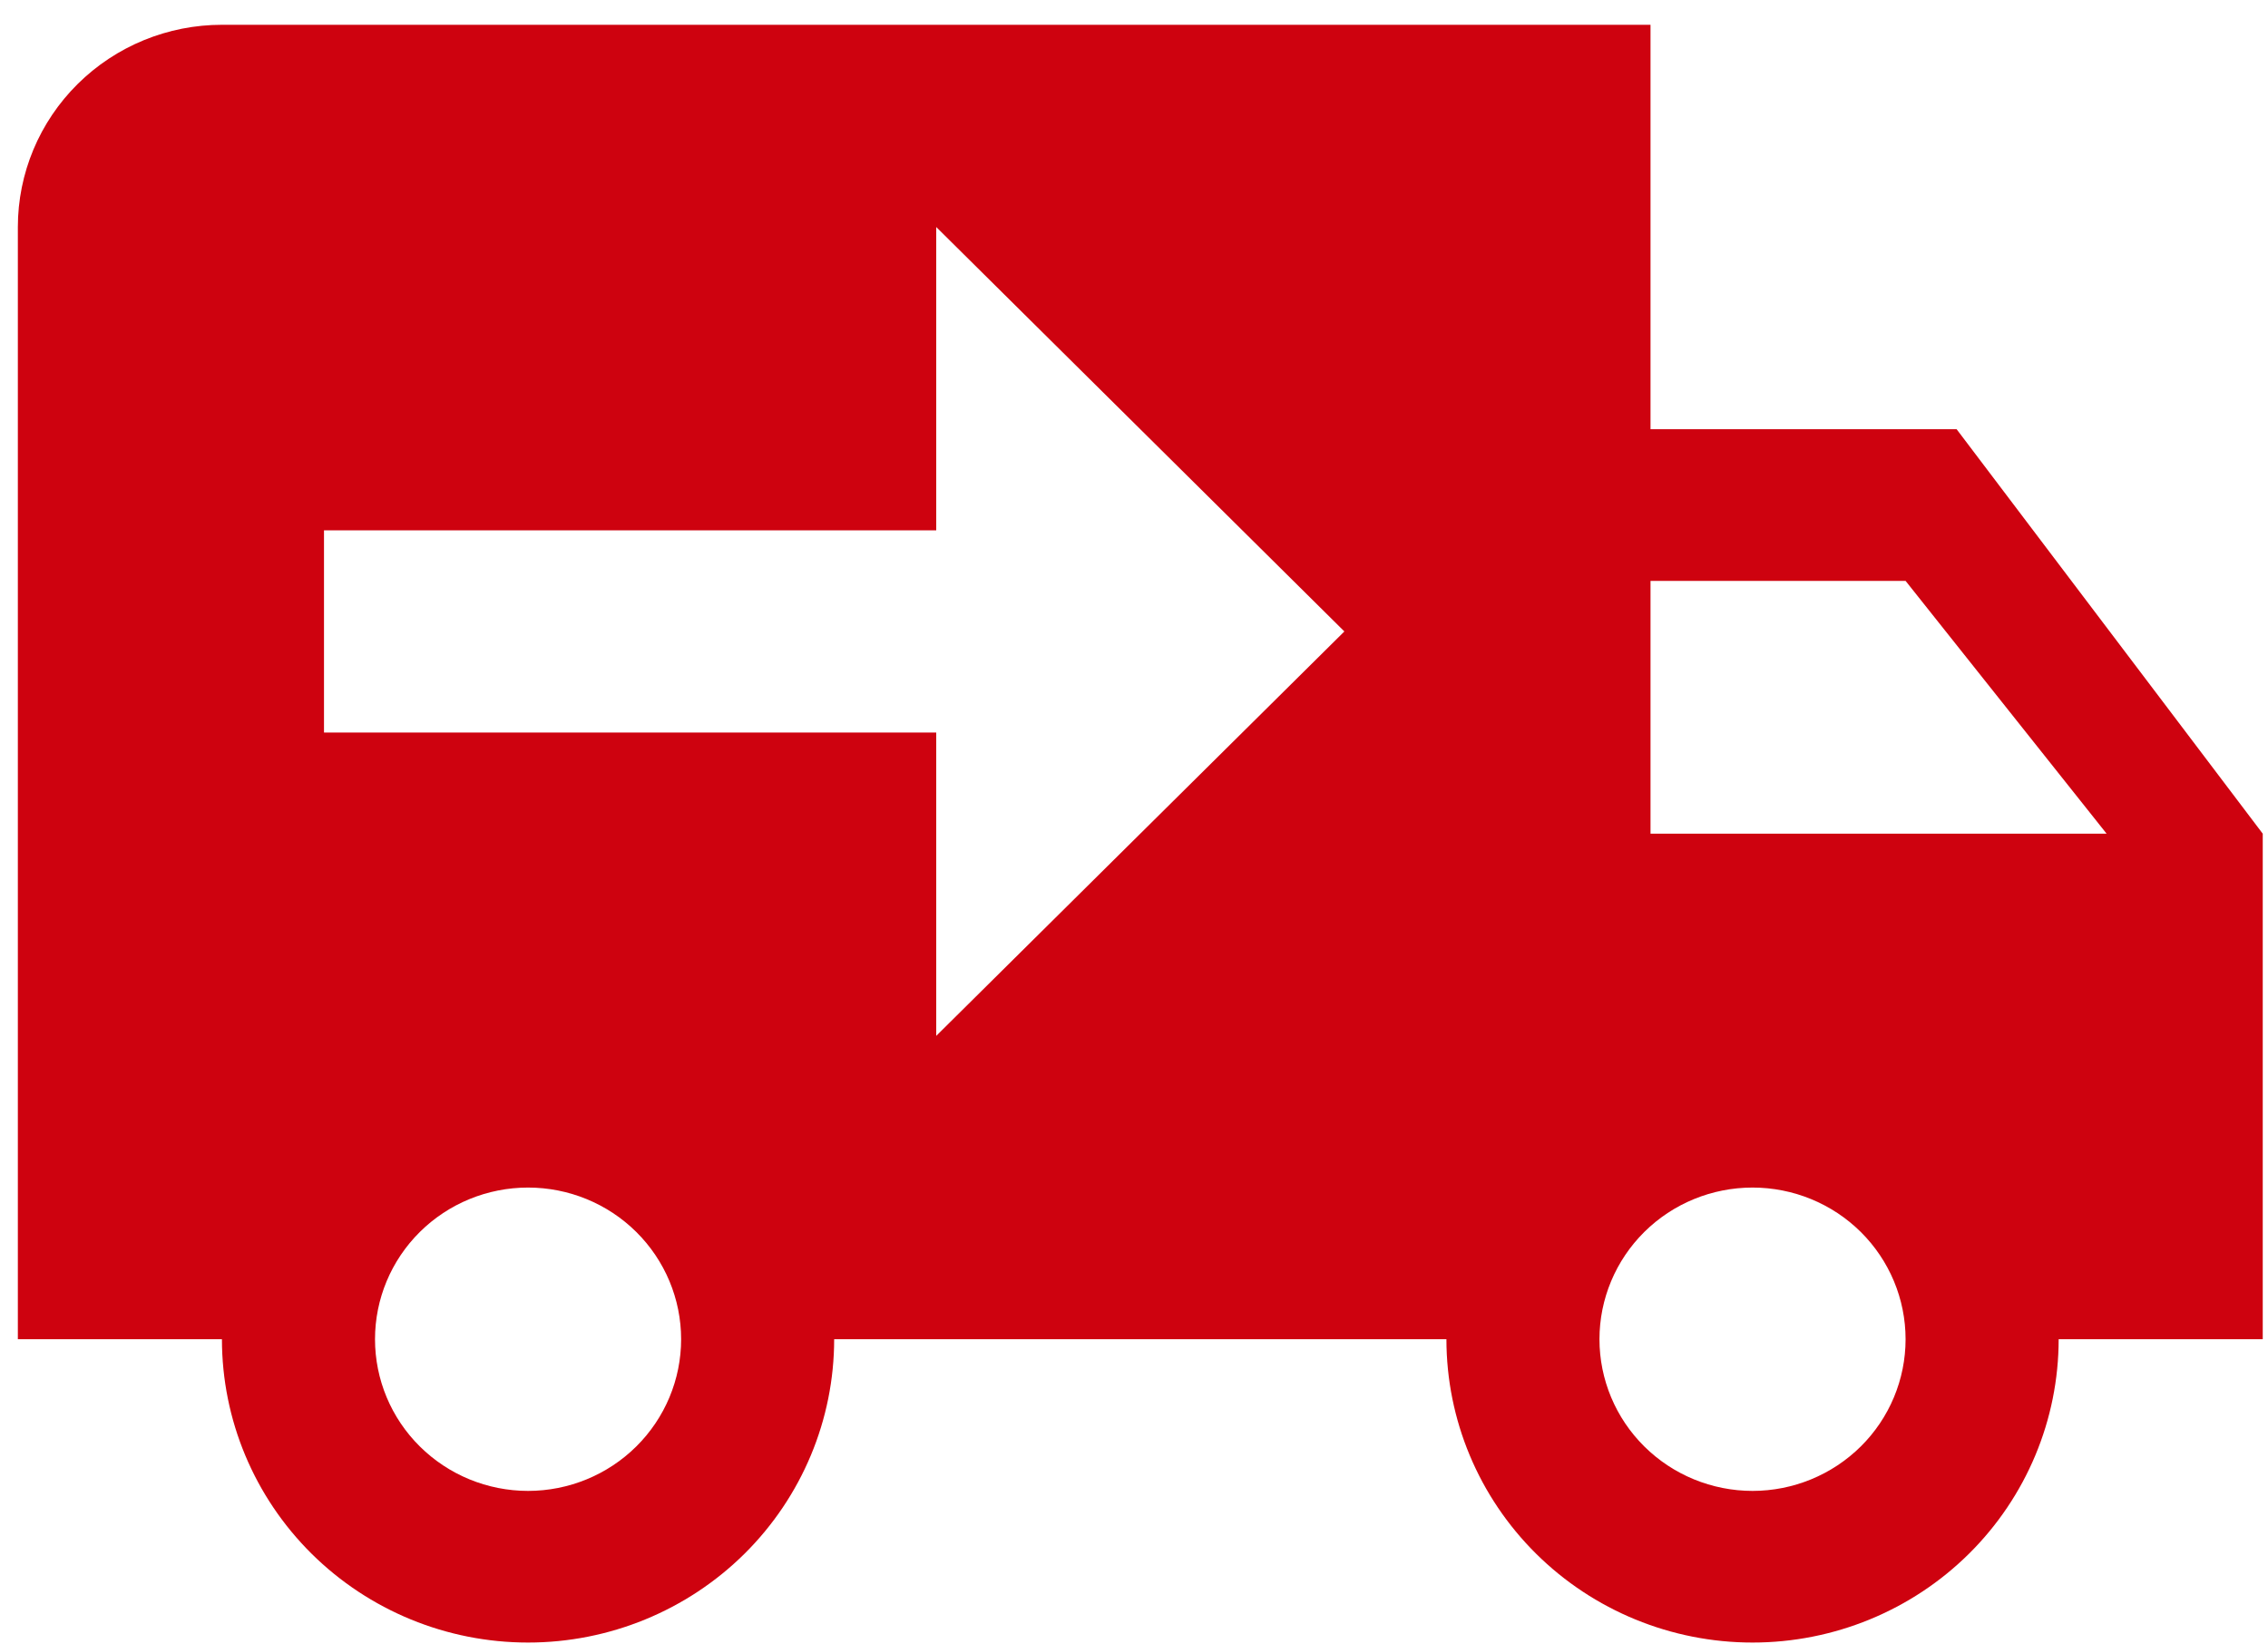 <svg width="69" height="50" viewBox="0 0 69 50" fill="none" xmlns="http://www.w3.org/2000/svg">
<path d="M6.752 0.754C5.106 0.754 3.526 1.402 2.362 2.556C1.198 3.709 0.543 5.274 0.543 6.906V40.74H6.752C6.752 43.187 7.733 45.534 9.48 47.265C11.226 48.995 13.595 49.967 16.065 49.967C18.535 49.967 20.904 48.995 22.651 47.265C24.397 45.534 25.378 43.187 25.378 40.74H44.005C44.005 43.187 44.986 45.534 46.733 47.265C48.479 48.995 50.848 49.967 53.318 49.967C55.788 49.967 58.157 48.995 59.903 47.265C61.65 45.534 62.631 43.187 62.631 40.74H68.84V25.361L59.527 13.057H50.214V0.754M28.483 6.906L40.9 19.209L28.483 31.512V22.285H9.857V16.133H28.483M50.214 17.671H57.974L64.09 25.361H50.214M16.065 36.126C17.3 36.126 18.485 36.612 19.358 37.477C20.231 38.343 20.722 39.516 20.722 40.74C20.722 41.964 20.231 43.137 19.358 44.002C18.485 44.867 17.3 45.354 16.065 45.354C14.83 45.354 13.646 44.867 12.773 44.002C11.899 43.137 11.409 41.964 11.409 40.74C11.409 39.516 11.899 38.343 12.773 37.477C13.646 36.612 14.83 36.126 16.065 36.126ZM53.318 36.126C54.553 36.126 55.737 36.612 56.611 37.477C57.484 38.343 57.974 39.516 57.974 40.74C57.974 41.964 57.484 43.137 56.611 44.002C55.737 44.867 54.553 45.354 53.318 45.354C52.083 45.354 50.898 44.867 50.025 44.002C49.152 43.137 48.661 41.964 48.661 40.74C48.661 39.516 49.152 38.343 50.025 37.477C50.898 36.612 52.083 36.126 53.318 36.126Z" fill="#CE020F"/>
</svg>
